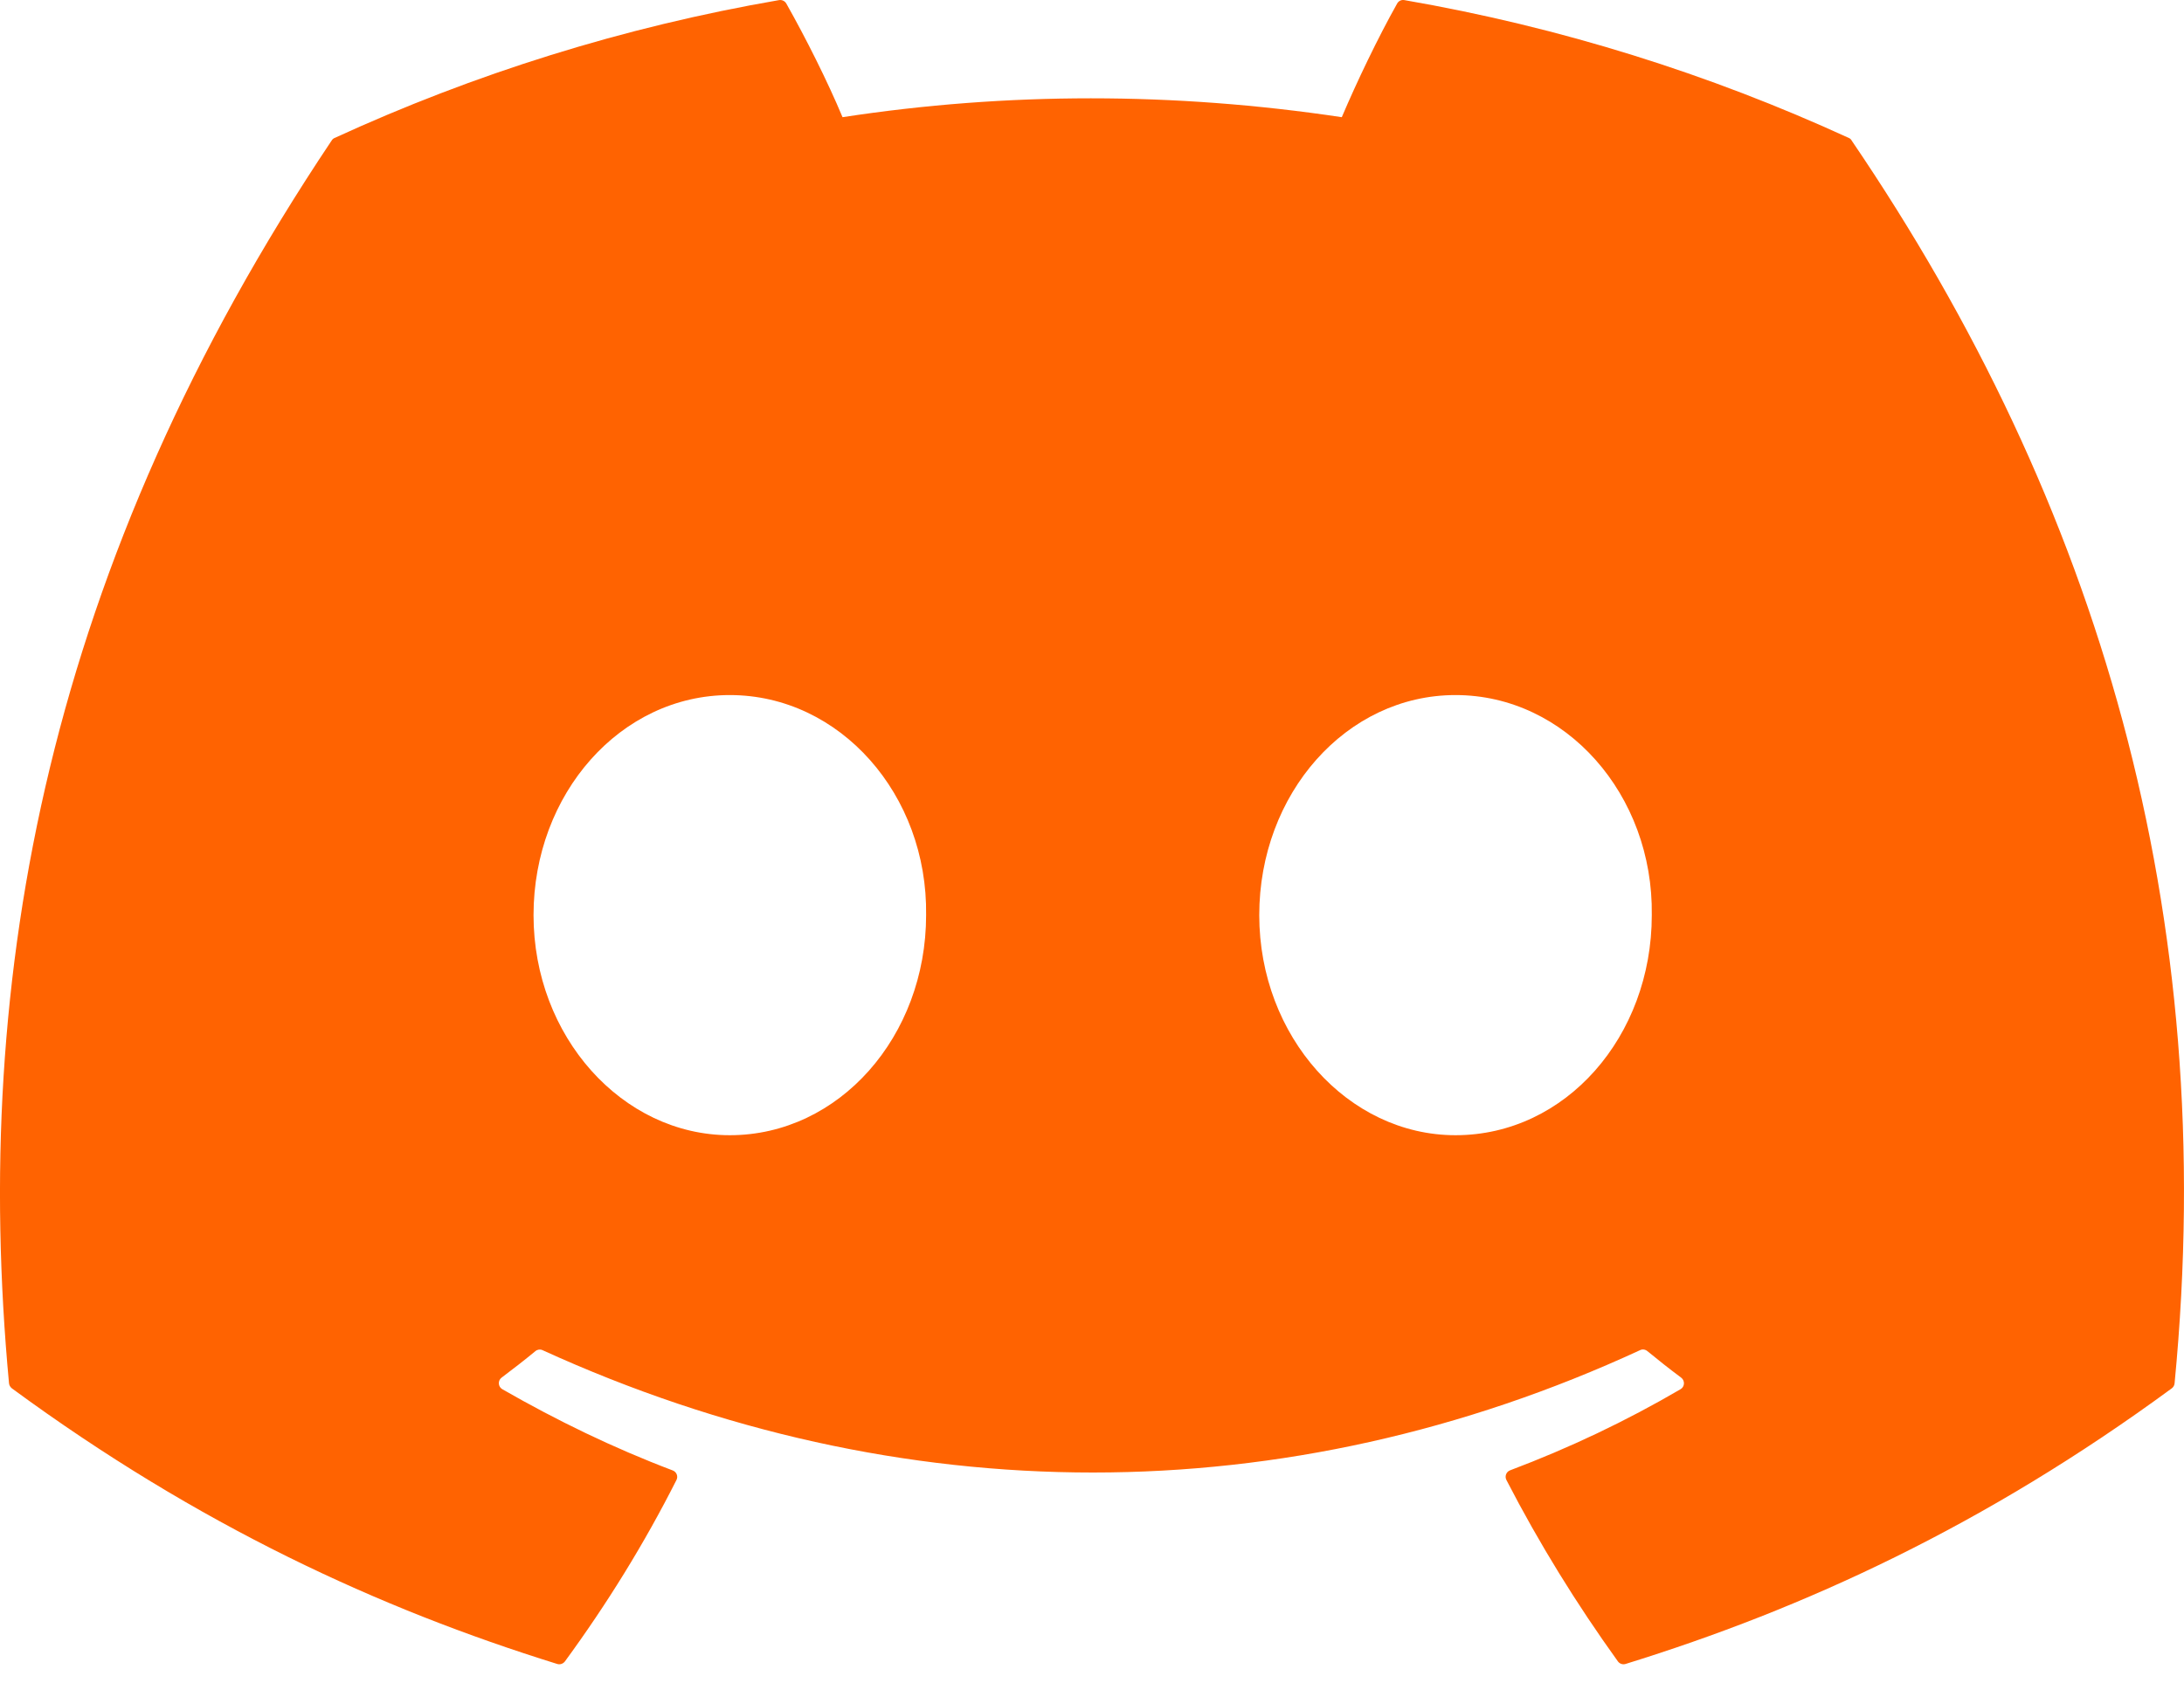 <svg width="48" height="37" viewBox="0 0 48 37" fill="none" xmlns="http://www.w3.org/2000/svg">
<path d="M40.634 3.033C37.575 1.629 34.294 0.595 30.864 0.002C30.801 -0.009 30.739 0.02 30.707 0.077C30.285 0.827 29.817 1.806 29.49 2.576C25.801 2.023 22.13 2.023 18.517 2.576C18.189 1.789 17.705 0.827 17.281 0.077C17.249 0.022 17.187 -0.007 17.124 0.002C13.696 0.593 10.415 1.627 7.354 3.033C7.327 3.044 7.305 3.063 7.29 3.088C1.067 12.385 -0.638 21.453 0.198 30.409C0.202 30.453 0.227 30.494 0.261 30.521C4.366 33.536 8.343 35.367 12.247 36.58C12.309 36.599 12.375 36.576 12.415 36.525C13.338 35.264 14.161 33.934 14.867 32.536C14.909 32.454 14.869 32.357 14.784 32.325C13.478 31.83 12.235 31.226 11.04 30.54C10.945 30.485 10.937 30.35 11.024 30.285C11.276 30.096 11.528 29.9 11.768 29.702C11.811 29.666 11.872 29.658 11.923 29.681C19.779 33.268 28.283 33.268 36.046 29.681C36.097 29.656 36.158 29.664 36.203 29.7C36.443 29.898 36.695 30.096 36.948 30.285C37.035 30.35 37.03 30.485 36.935 30.54C35.739 31.239 34.496 31.83 33.189 32.323C33.104 32.355 33.066 32.454 33.108 32.536C33.828 33.932 34.651 35.262 35.558 36.523C35.596 36.576 35.664 36.599 35.726 36.58C39.648 35.367 43.625 33.536 47.731 30.521C47.767 30.494 47.789 30.454 47.793 30.411C48.794 20.057 46.117 11.063 40.696 3.09C40.683 3.063 40.66 3.044 40.634 3.033ZM16.04 24.956C13.675 24.956 11.726 22.784 11.726 20.118C11.726 17.451 13.637 15.28 16.04 15.28C18.462 15.28 20.392 17.47 20.354 20.118C20.354 22.784 18.443 24.956 16.04 24.956ZM31.989 24.956C29.625 24.956 27.676 22.784 27.676 20.118C27.676 17.451 29.587 15.28 31.989 15.28C34.411 15.28 36.341 17.47 36.303 20.118C36.303 22.784 34.411 24.956 31.989 24.956Z" fill="#FF6301"/>
</svg>
